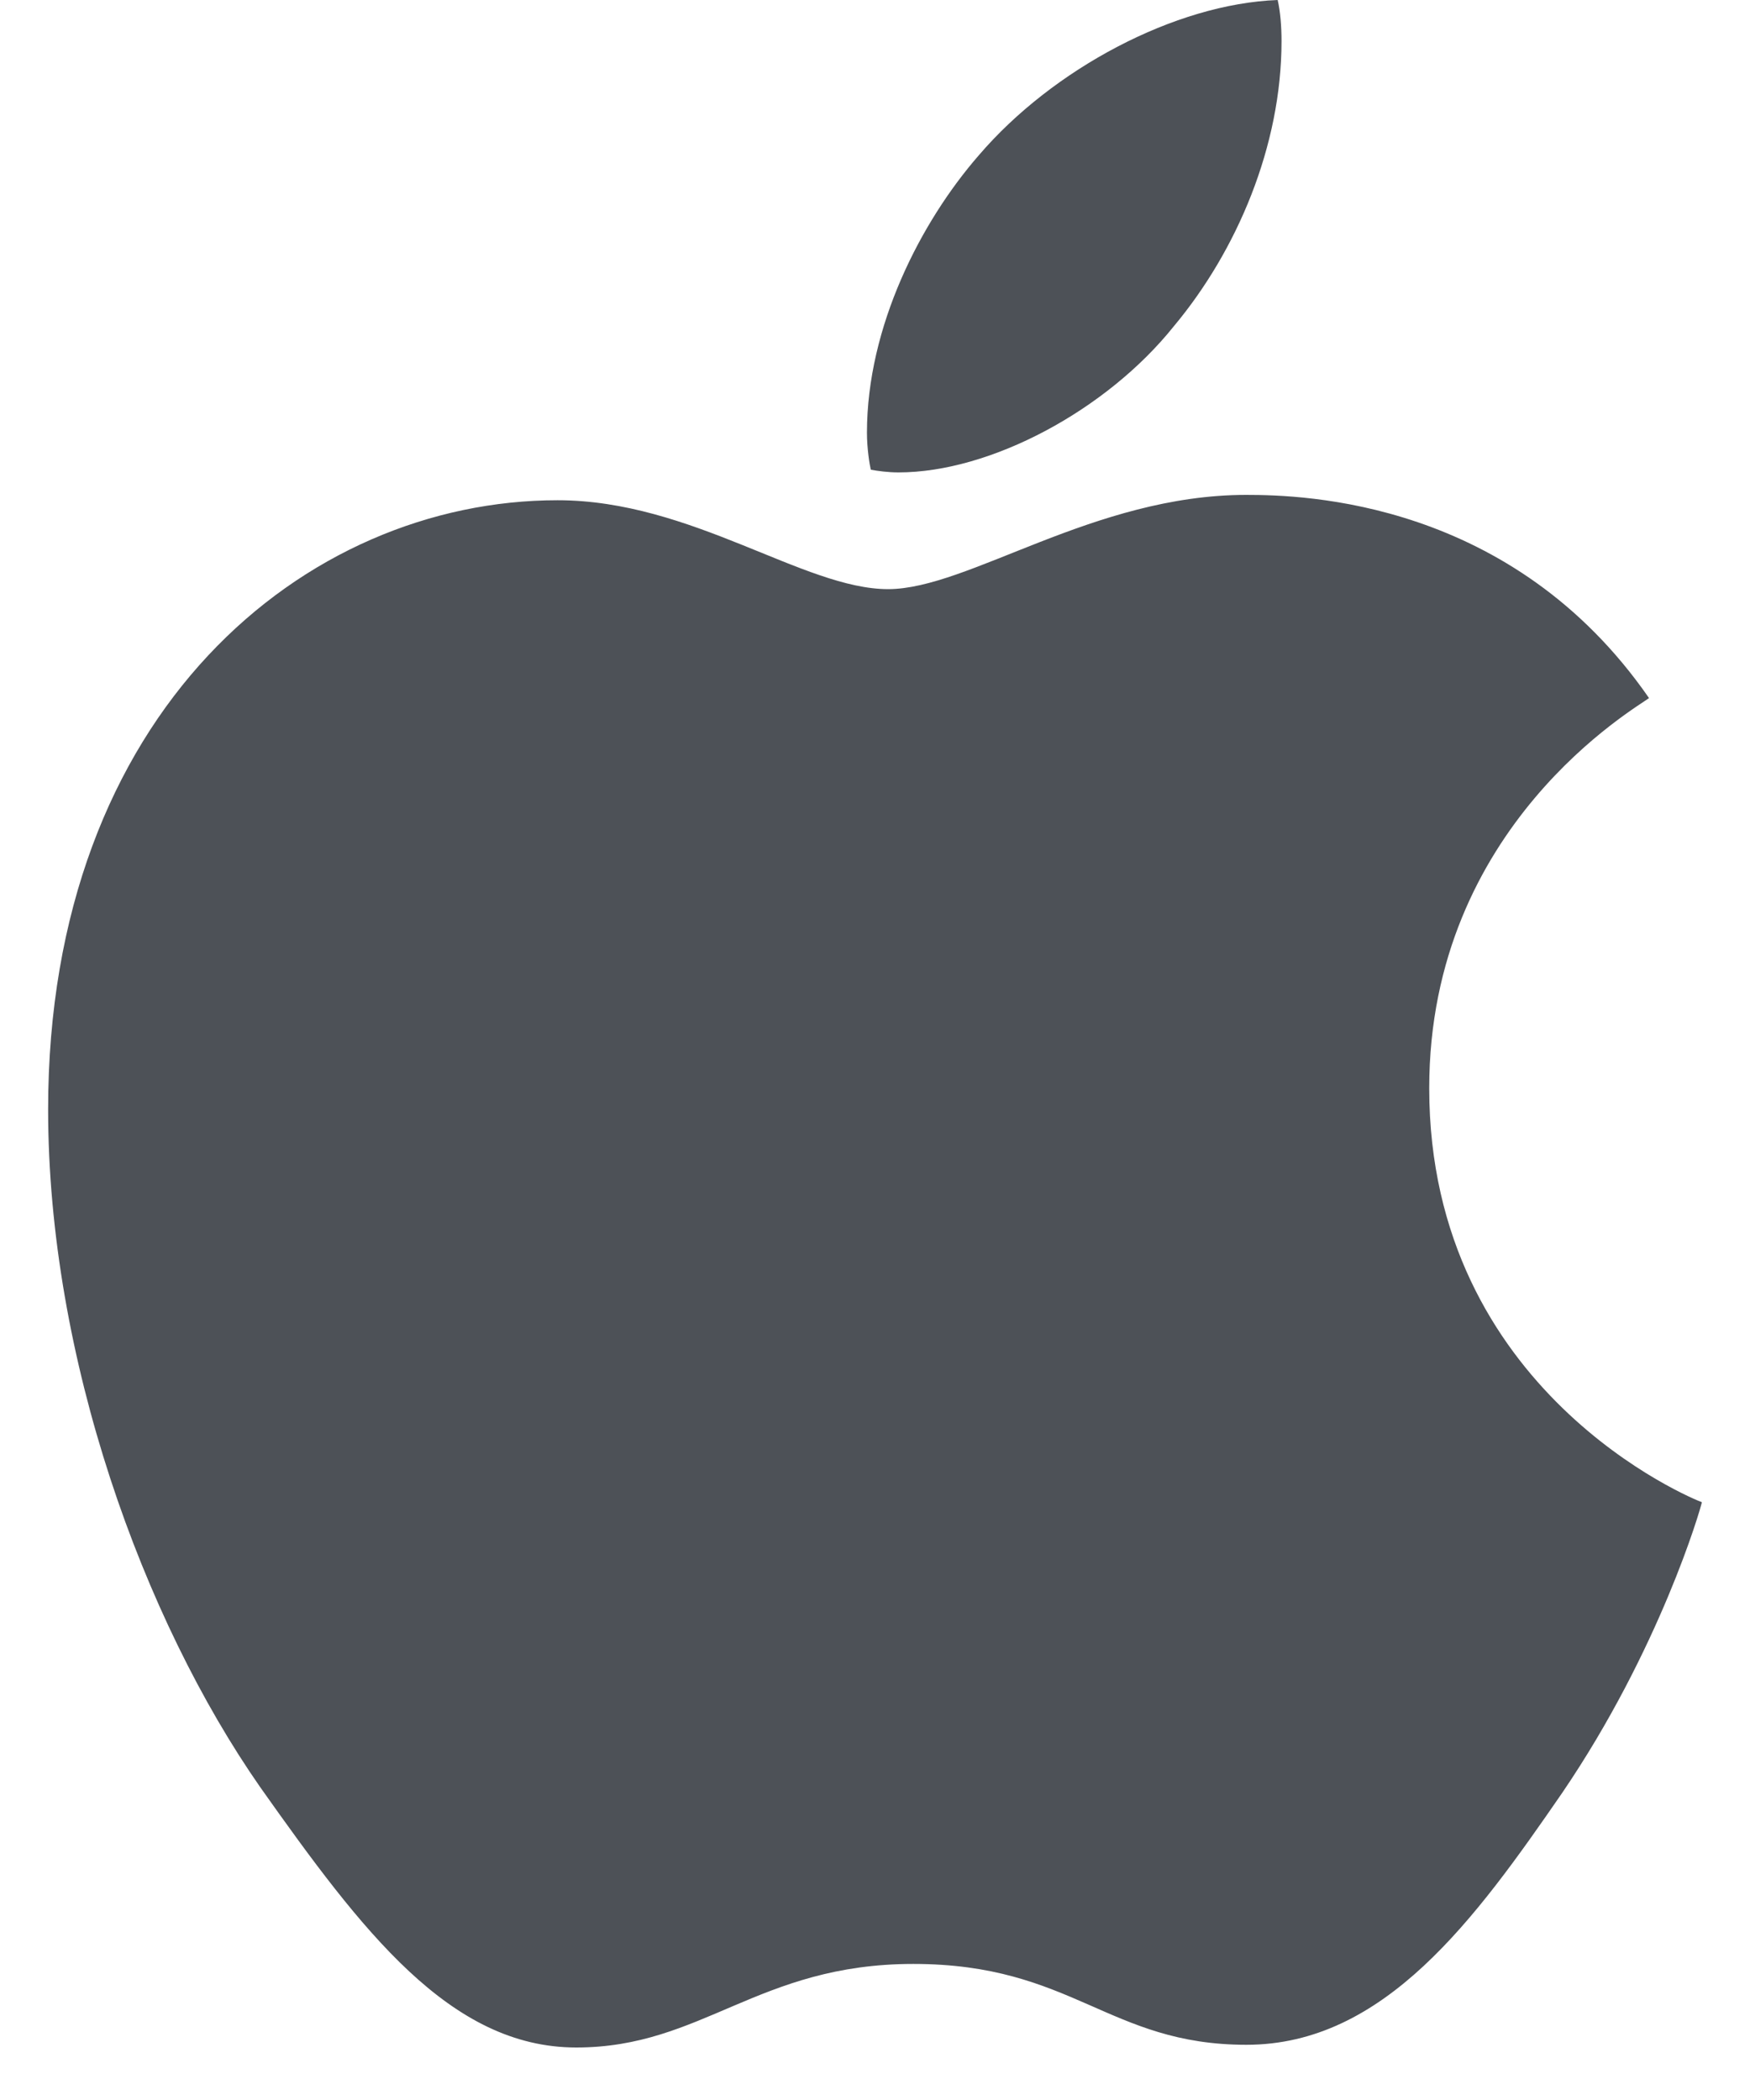 <svg width="20" height="24" viewBox="0 0 20 24" fill="none" xmlns="http://www.w3.org/2000/svg">
<path d="M18.846 7.978C18.712 8.083 16.334 9.433 16.334 12.436C16.334 15.909 19.359 17.137 19.45 17.168C19.436 17.243 18.969 18.85 17.855 20.488C16.861 21.93 15.823 23.369 14.245 23.369C12.666 23.369 12.26 22.445 10.438 22.445C8.662 22.445 8.03 23.4 6.586 23.4C5.142 23.4 4.135 22.066 2.976 20.428C1.634 18.504 0.55 15.515 0.55 12.679C0.55 8.13 3.484 5.717 6.372 5.717C7.907 5.717 9.186 6.733 10.15 6.733C11.067 6.733 12.497 5.656 14.242 5.656C14.904 5.656 17.281 5.717 18.846 7.978ZM13.414 3.73C14.136 2.867 14.646 1.669 14.646 0.47C14.646 0.304 14.633 0.136 14.602 0C13.428 0.044 12.03 0.789 11.187 1.774C10.526 2.532 9.908 3.73 9.908 4.945C9.908 5.127 9.938 5.31 9.952 5.368C10.027 5.382 10.147 5.399 10.268 5.399C11.322 5.399 12.648 4.687 13.414 3.73Z" fill="#4D5157"/>
</svg>

